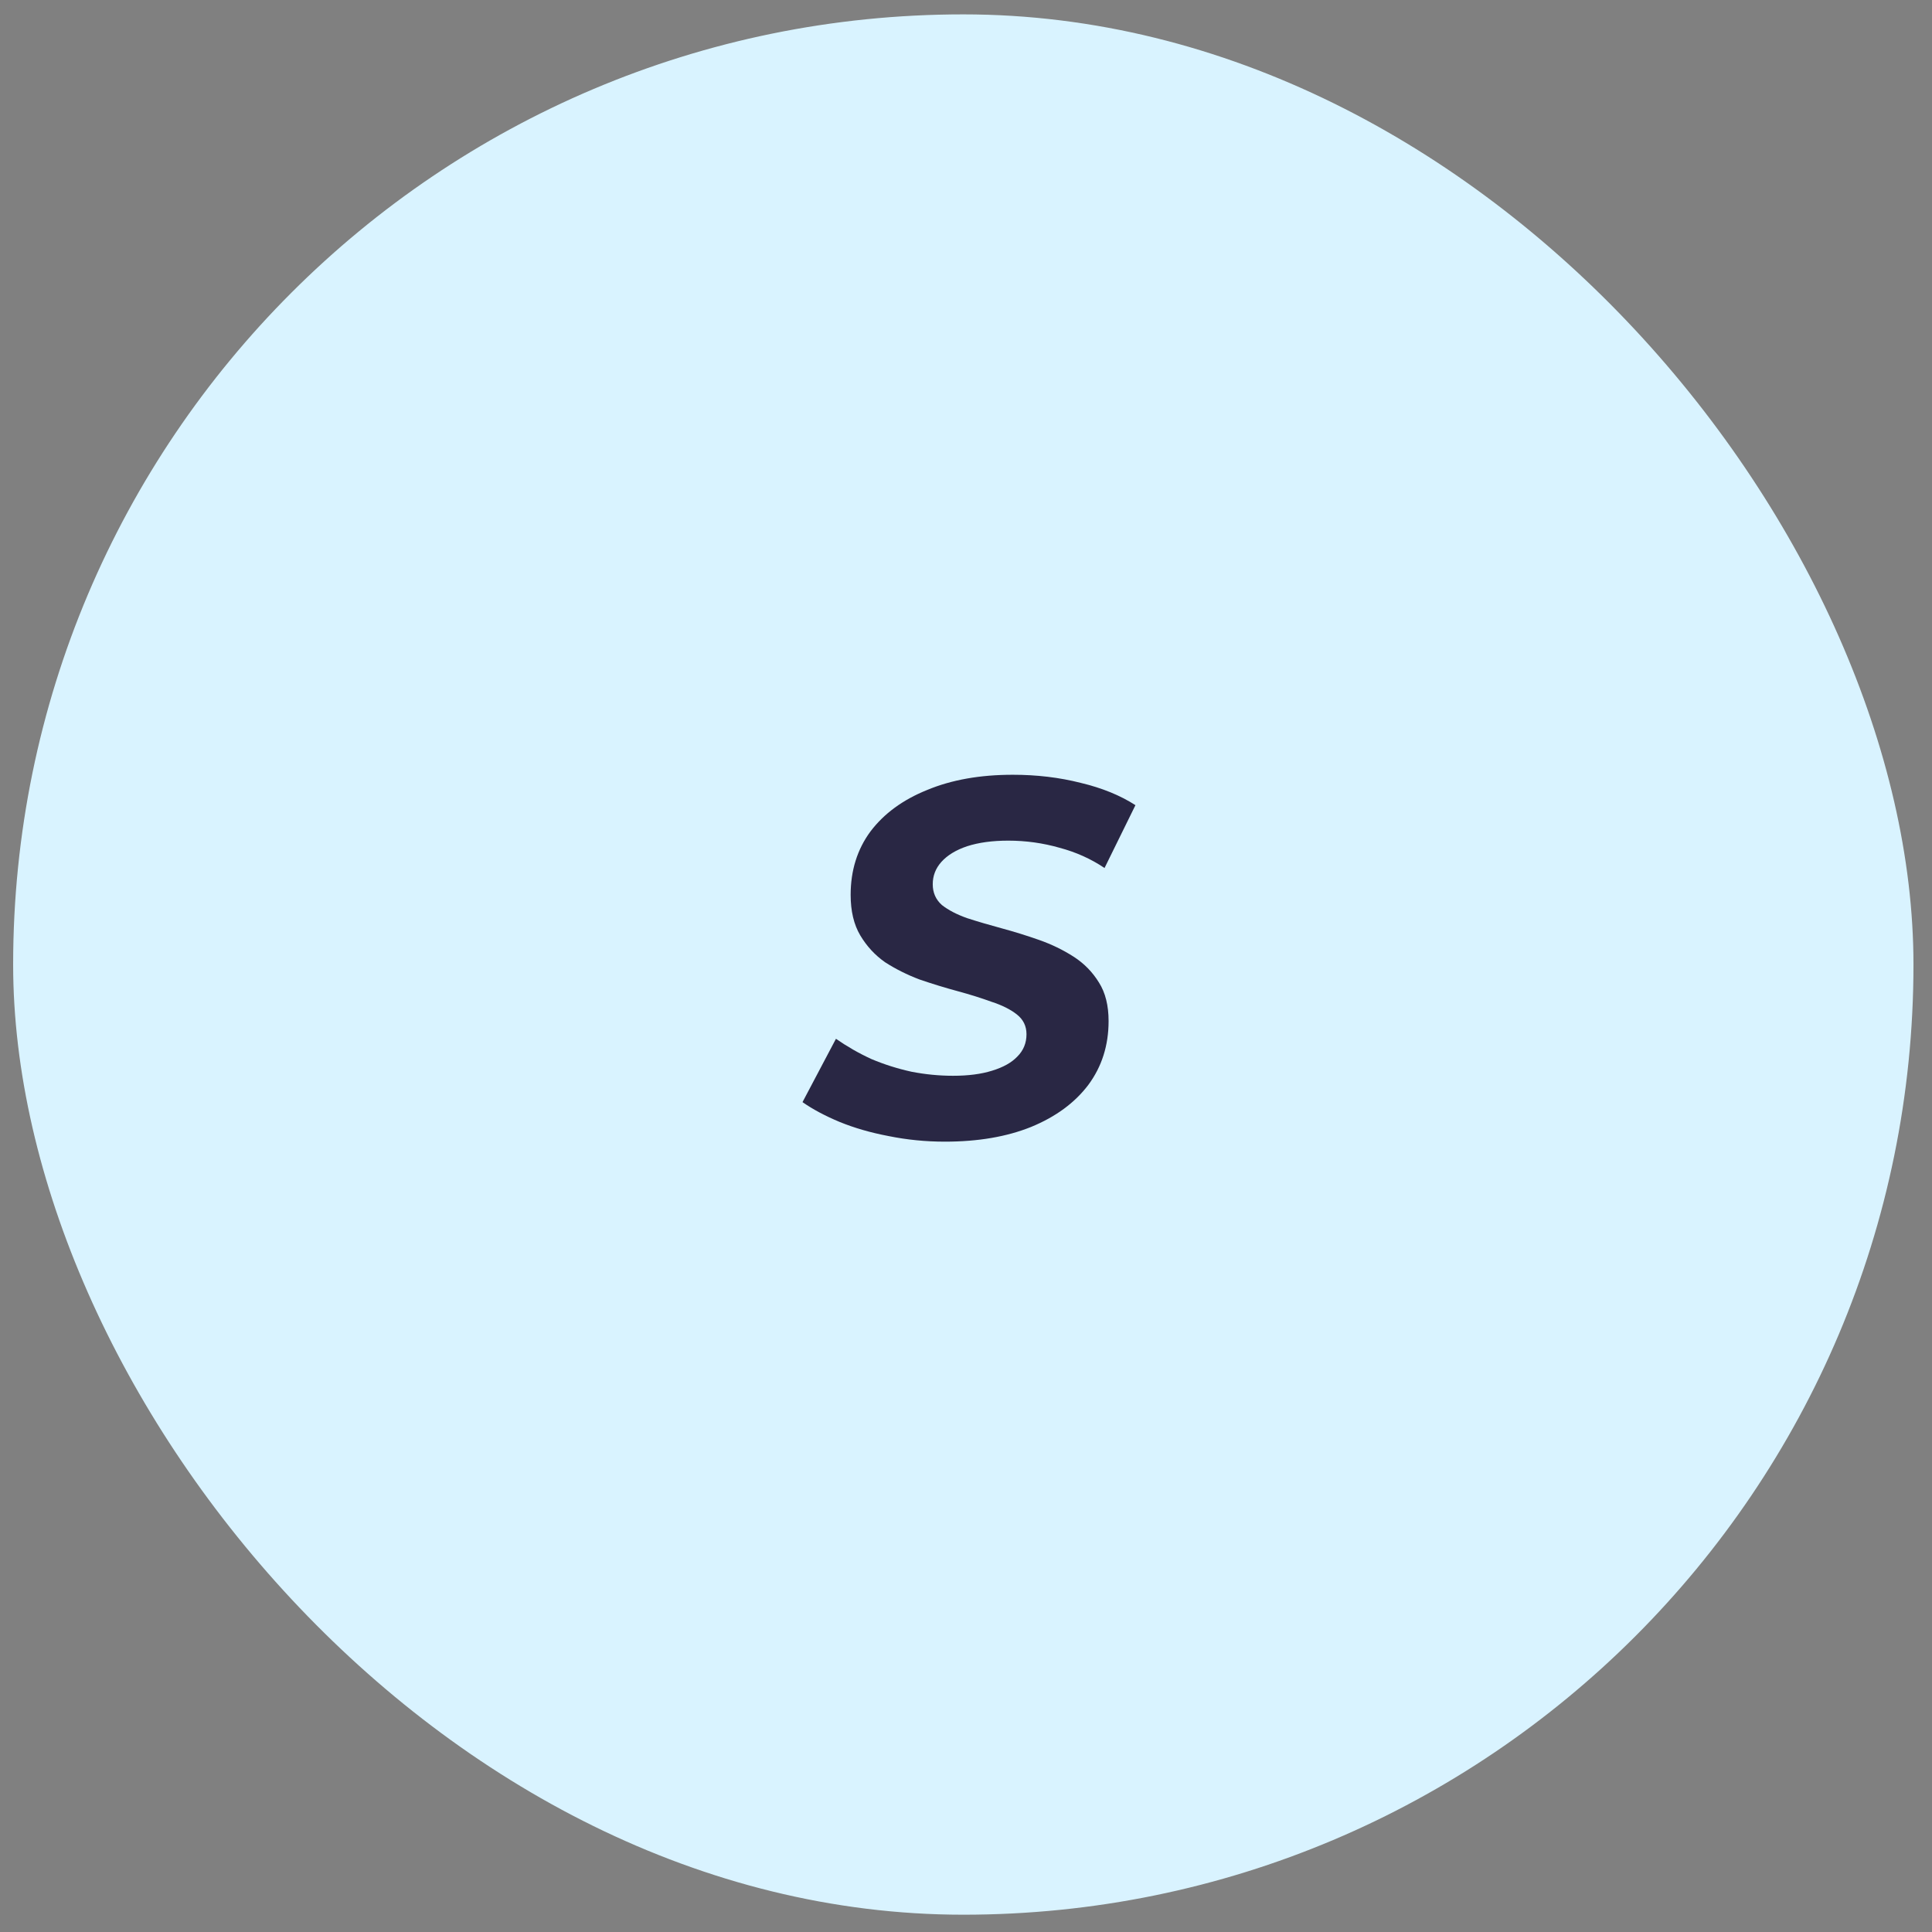 <svg width="61" height="61" viewBox="0 0 61 61" fill="none" xmlns="http://www.w3.org/2000/svg">
<rect x="0" y="0" width="61" height="61" fill="#808080" stroke="none"/>
<rect x="0.415" y="0.454" width="60" height="60" rx="30" fill="#D9F3FF"/>
<path d="M29.834 36.046C29.226 36.046 28.634 35.987 28.058 35.87C27.493 35.763 26.975 35.614 26.506 35.422C26.047 35.23 25.658 35.022 25.338 34.798L26.394 32.798C26.746 33.043 27.119 33.257 27.514 33.438C27.919 33.609 28.341 33.742 28.778 33.838C29.215 33.923 29.653 33.966 30.09 33.966C30.57 33.966 30.981 33.913 31.322 33.806C31.674 33.699 31.941 33.55 32.122 33.358C32.314 33.166 32.41 32.931 32.41 32.654C32.41 32.398 32.309 32.19 32.106 32.03C31.903 31.87 31.637 31.737 31.306 31.63C30.986 31.513 30.629 31.401 30.234 31.294C29.839 31.187 29.439 31.065 29.034 30.926C28.639 30.777 28.277 30.595 27.946 30.382C27.626 30.158 27.365 29.875 27.162 29.534C26.959 29.193 26.858 28.766 26.858 28.254C26.858 27.486 27.066 26.819 27.482 26.254C27.909 25.689 28.506 25.251 29.274 24.942C30.042 24.622 30.943 24.462 31.978 24.462C32.735 24.462 33.45 24.547 34.122 24.718C34.794 24.878 35.37 25.113 35.85 25.422L34.874 27.406C34.447 27.118 33.973 26.905 33.45 26.766C32.927 26.617 32.389 26.542 31.834 26.542C31.333 26.542 30.901 26.601 30.538 26.718C30.186 26.835 29.914 27.001 29.722 27.214C29.541 27.417 29.45 27.651 29.45 27.918C29.45 28.185 29.546 28.403 29.738 28.574C29.941 28.734 30.207 28.873 30.538 28.99C30.869 29.097 31.231 29.203 31.626 29.31C32.021 29.417 32.415 29.539 32.81 29.678C33.205 29.817 33.567 29.993 33.898 30.206C34.229 30.419 34.495 30.691 34.698 31.022C34.901 31.342 35.002 31.747 35.002 32.238C35.002 33.006 34.789 33.678 34.362 34.254C33.935 34.819 33.333 35.262 32.554 35.582C31.786 35.891 30.879 36.046 29.834 36.046Z" fill="#292744"/>
</svg>
